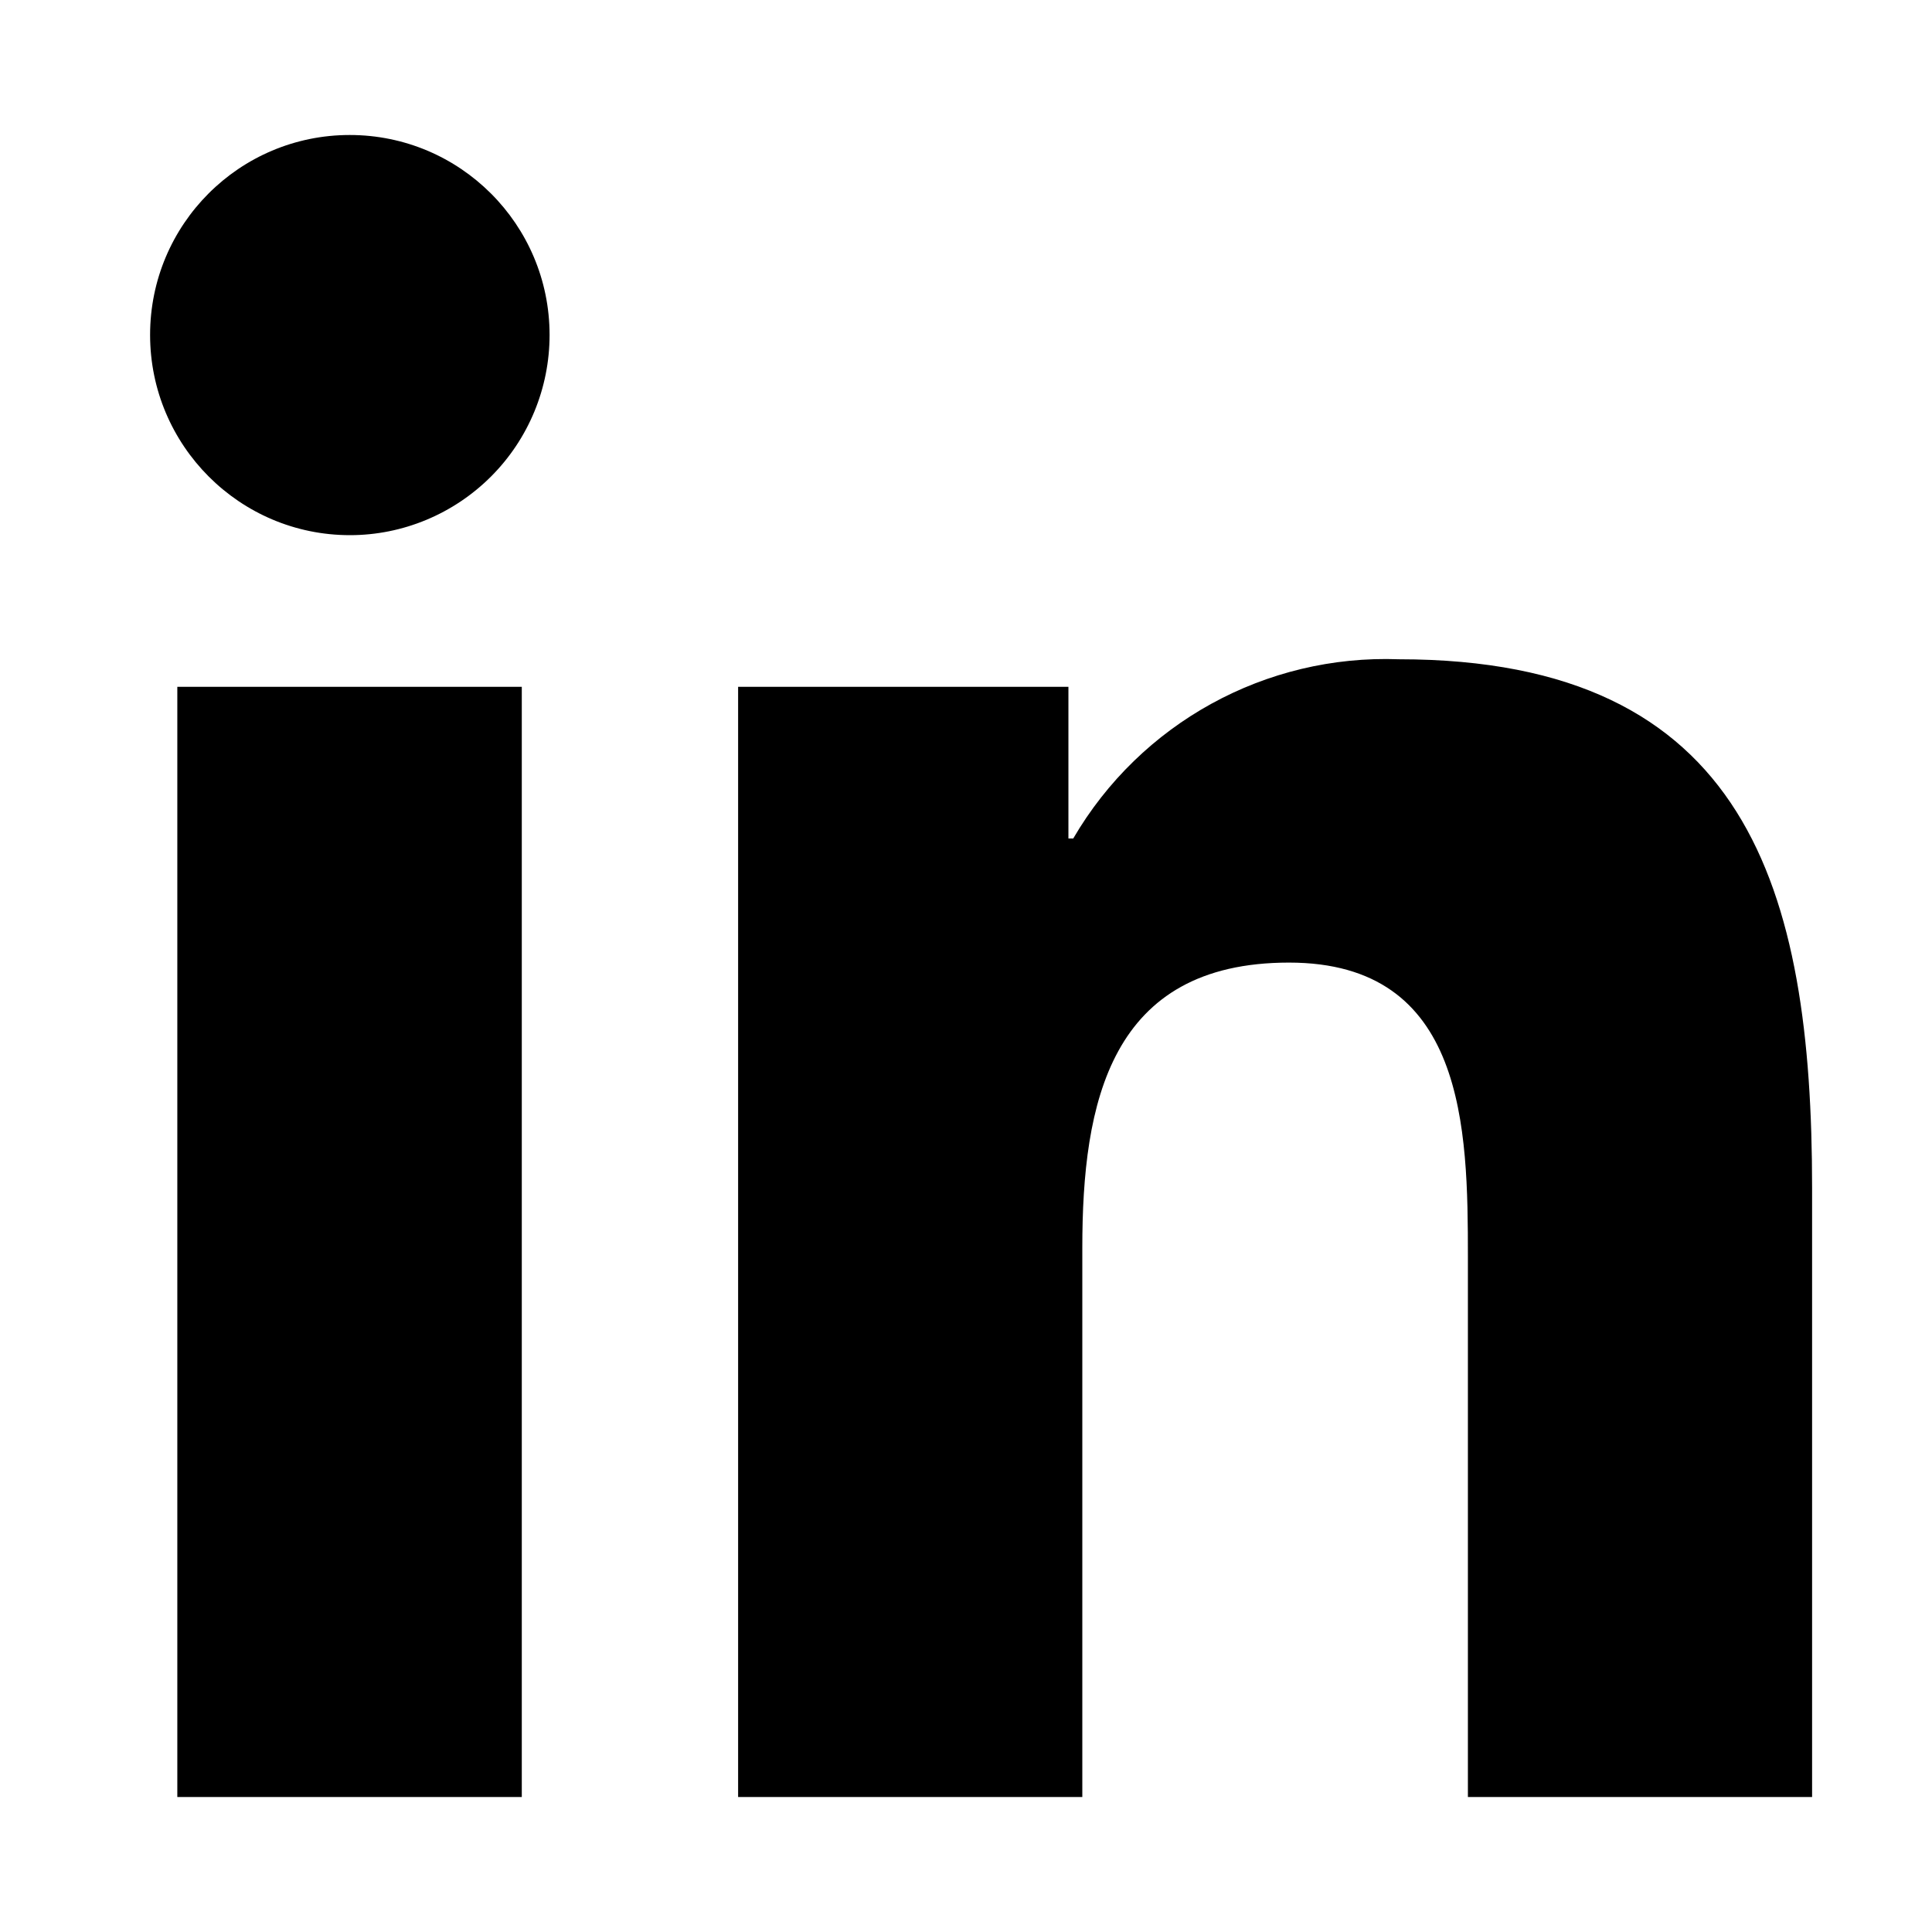 <svg stroke-miterlimit="10" version="1.1" viewBox="0 0 256 256" xml:space="preserve" xmlns="http://www.w3.org/2000/svg">
    <g id="LinkedIn">
        <path d="M46.336 17.888C31.721 17.891 19.886 29.741 19.888 44.381C19.891 59.021 31.759 70.915 46.374 70.912C53.392 70.911 60.121 68.094 65.082 63.122C70.044 58.15 72.823 51.412 72.822 44.381C72.819 29.741 60.951 17.886 46.336 17.888ZM185.375 87.357C167.707 86.7 151.136 95.815 142.21 111.103L141.571 111.103L141.571 91.008L97.804 91.008L97.804 238.112L143.412 238.112L143.412 165.332C143.412 146.141 147.049 127.548 170.799 127.548C194.211 127.548 194.505 149.515 194.505 166.573L194.505 238.112L240.112 238.112L240.112 157.428C240.112 117.812 231.593 87.357 185.375 87.357ZM23.495 91.008L23.495 238.112L69.14 238.112L69.14 91.008L23.495 91.008Z" fill-rule="evenodd" opacity="1" stroke="none"/>
    </g>
</svg>
